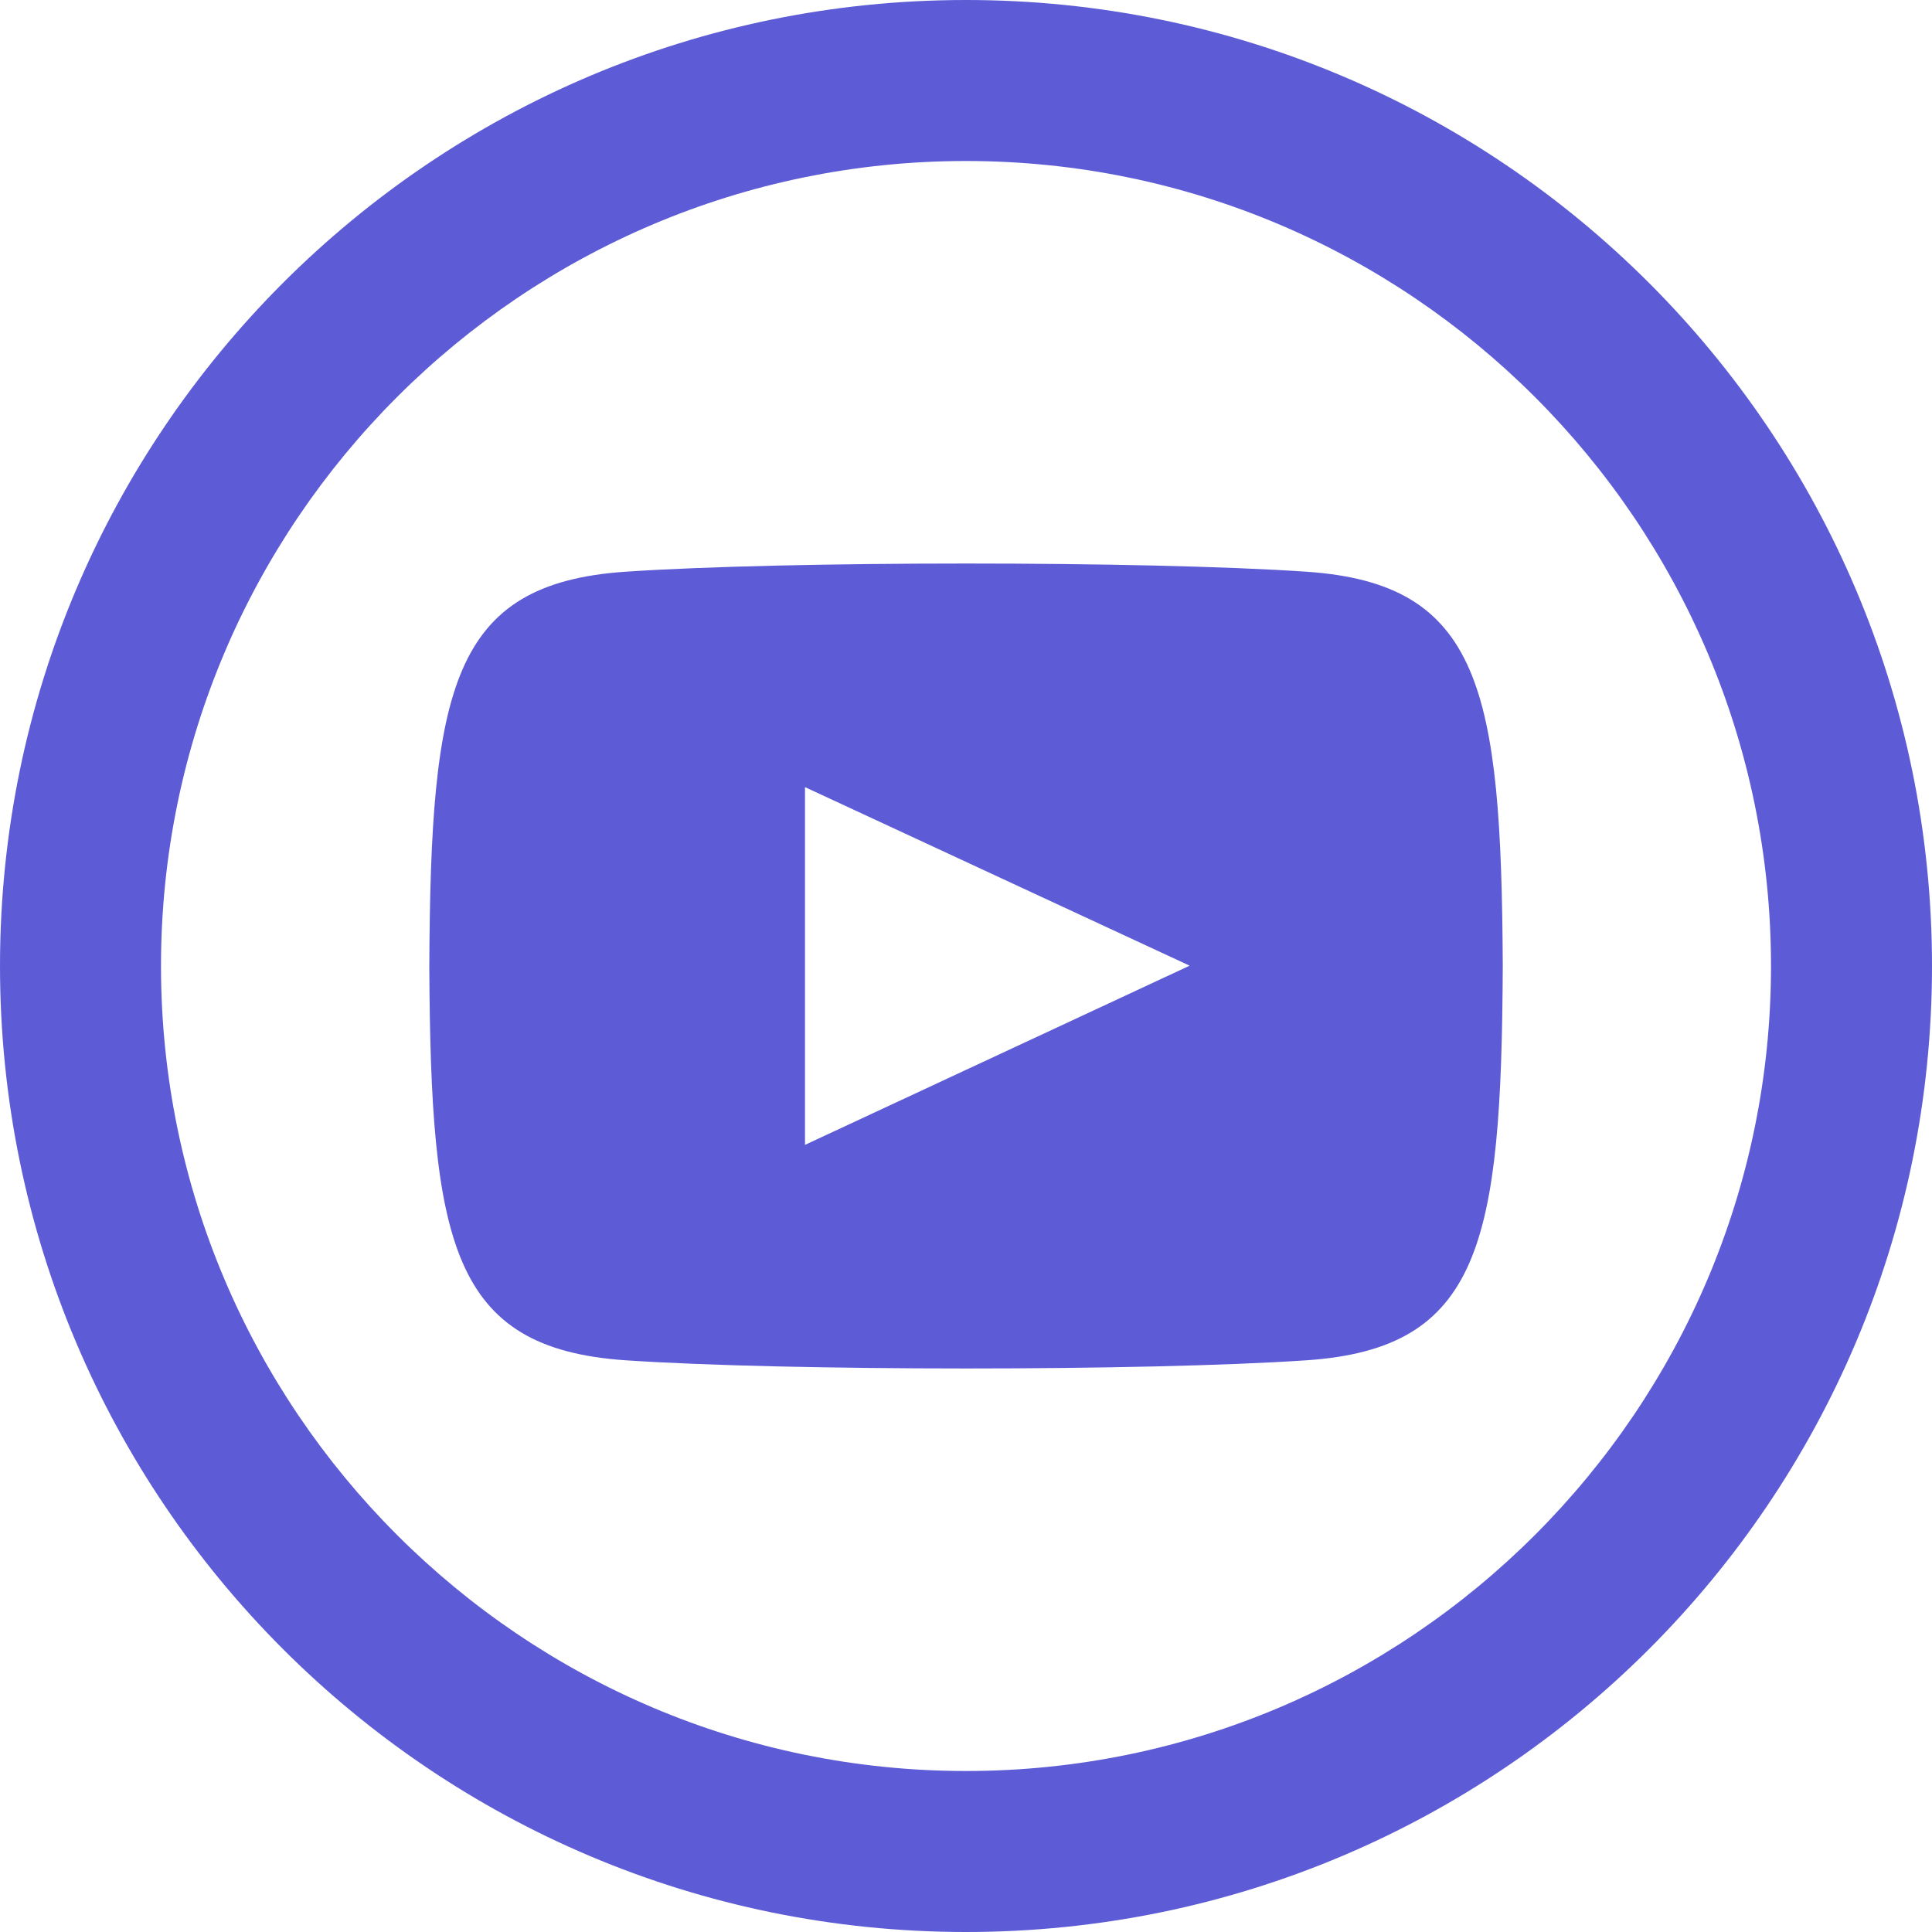 <svg width="24" height="24" viewBox="0 0 24 24" fill="none" xmlns="http://www.w3.org/2000/svg">
<g clip-path="url(#clip0_488_1806)">
<path d="M16.23 7.102C14.228 6.966 9.768 6.967 7.769 7.102C5.604 7.25 5.35 8.558 5.333 12C5.35 15.436 5.603 16.75 7.77 16.898C9.769 17.033 14.229 17.034 16.231 16.898C18.396 16.75 18.651 15.441 18.668 12C18.65 8.564 18.397 7.25 16.23 7.102V7.102ZM10 14.222V9.778L14.778 11.996L10 14.222ZM12 2C17.514 2 22 6.486 22 12C22 17.514 17.514 22 12 22C6.486 22 2 17.514 2 12C2 6.486 6.486 2 12 2V2ZM12 0C5.373 0 0 5.373 0 12C0 18.627 5.373 24 12 24C18.627 24 24 18.627 24 12C24 5.373 18.627 0 12 0V0Z" fill="#5D5CD6"/>
</g>
<defs>
<clipPath id="clip0_488_1806">
<rect width="24" height="24" fill="white"/>
</clipPath>
</defs>
</svg>
